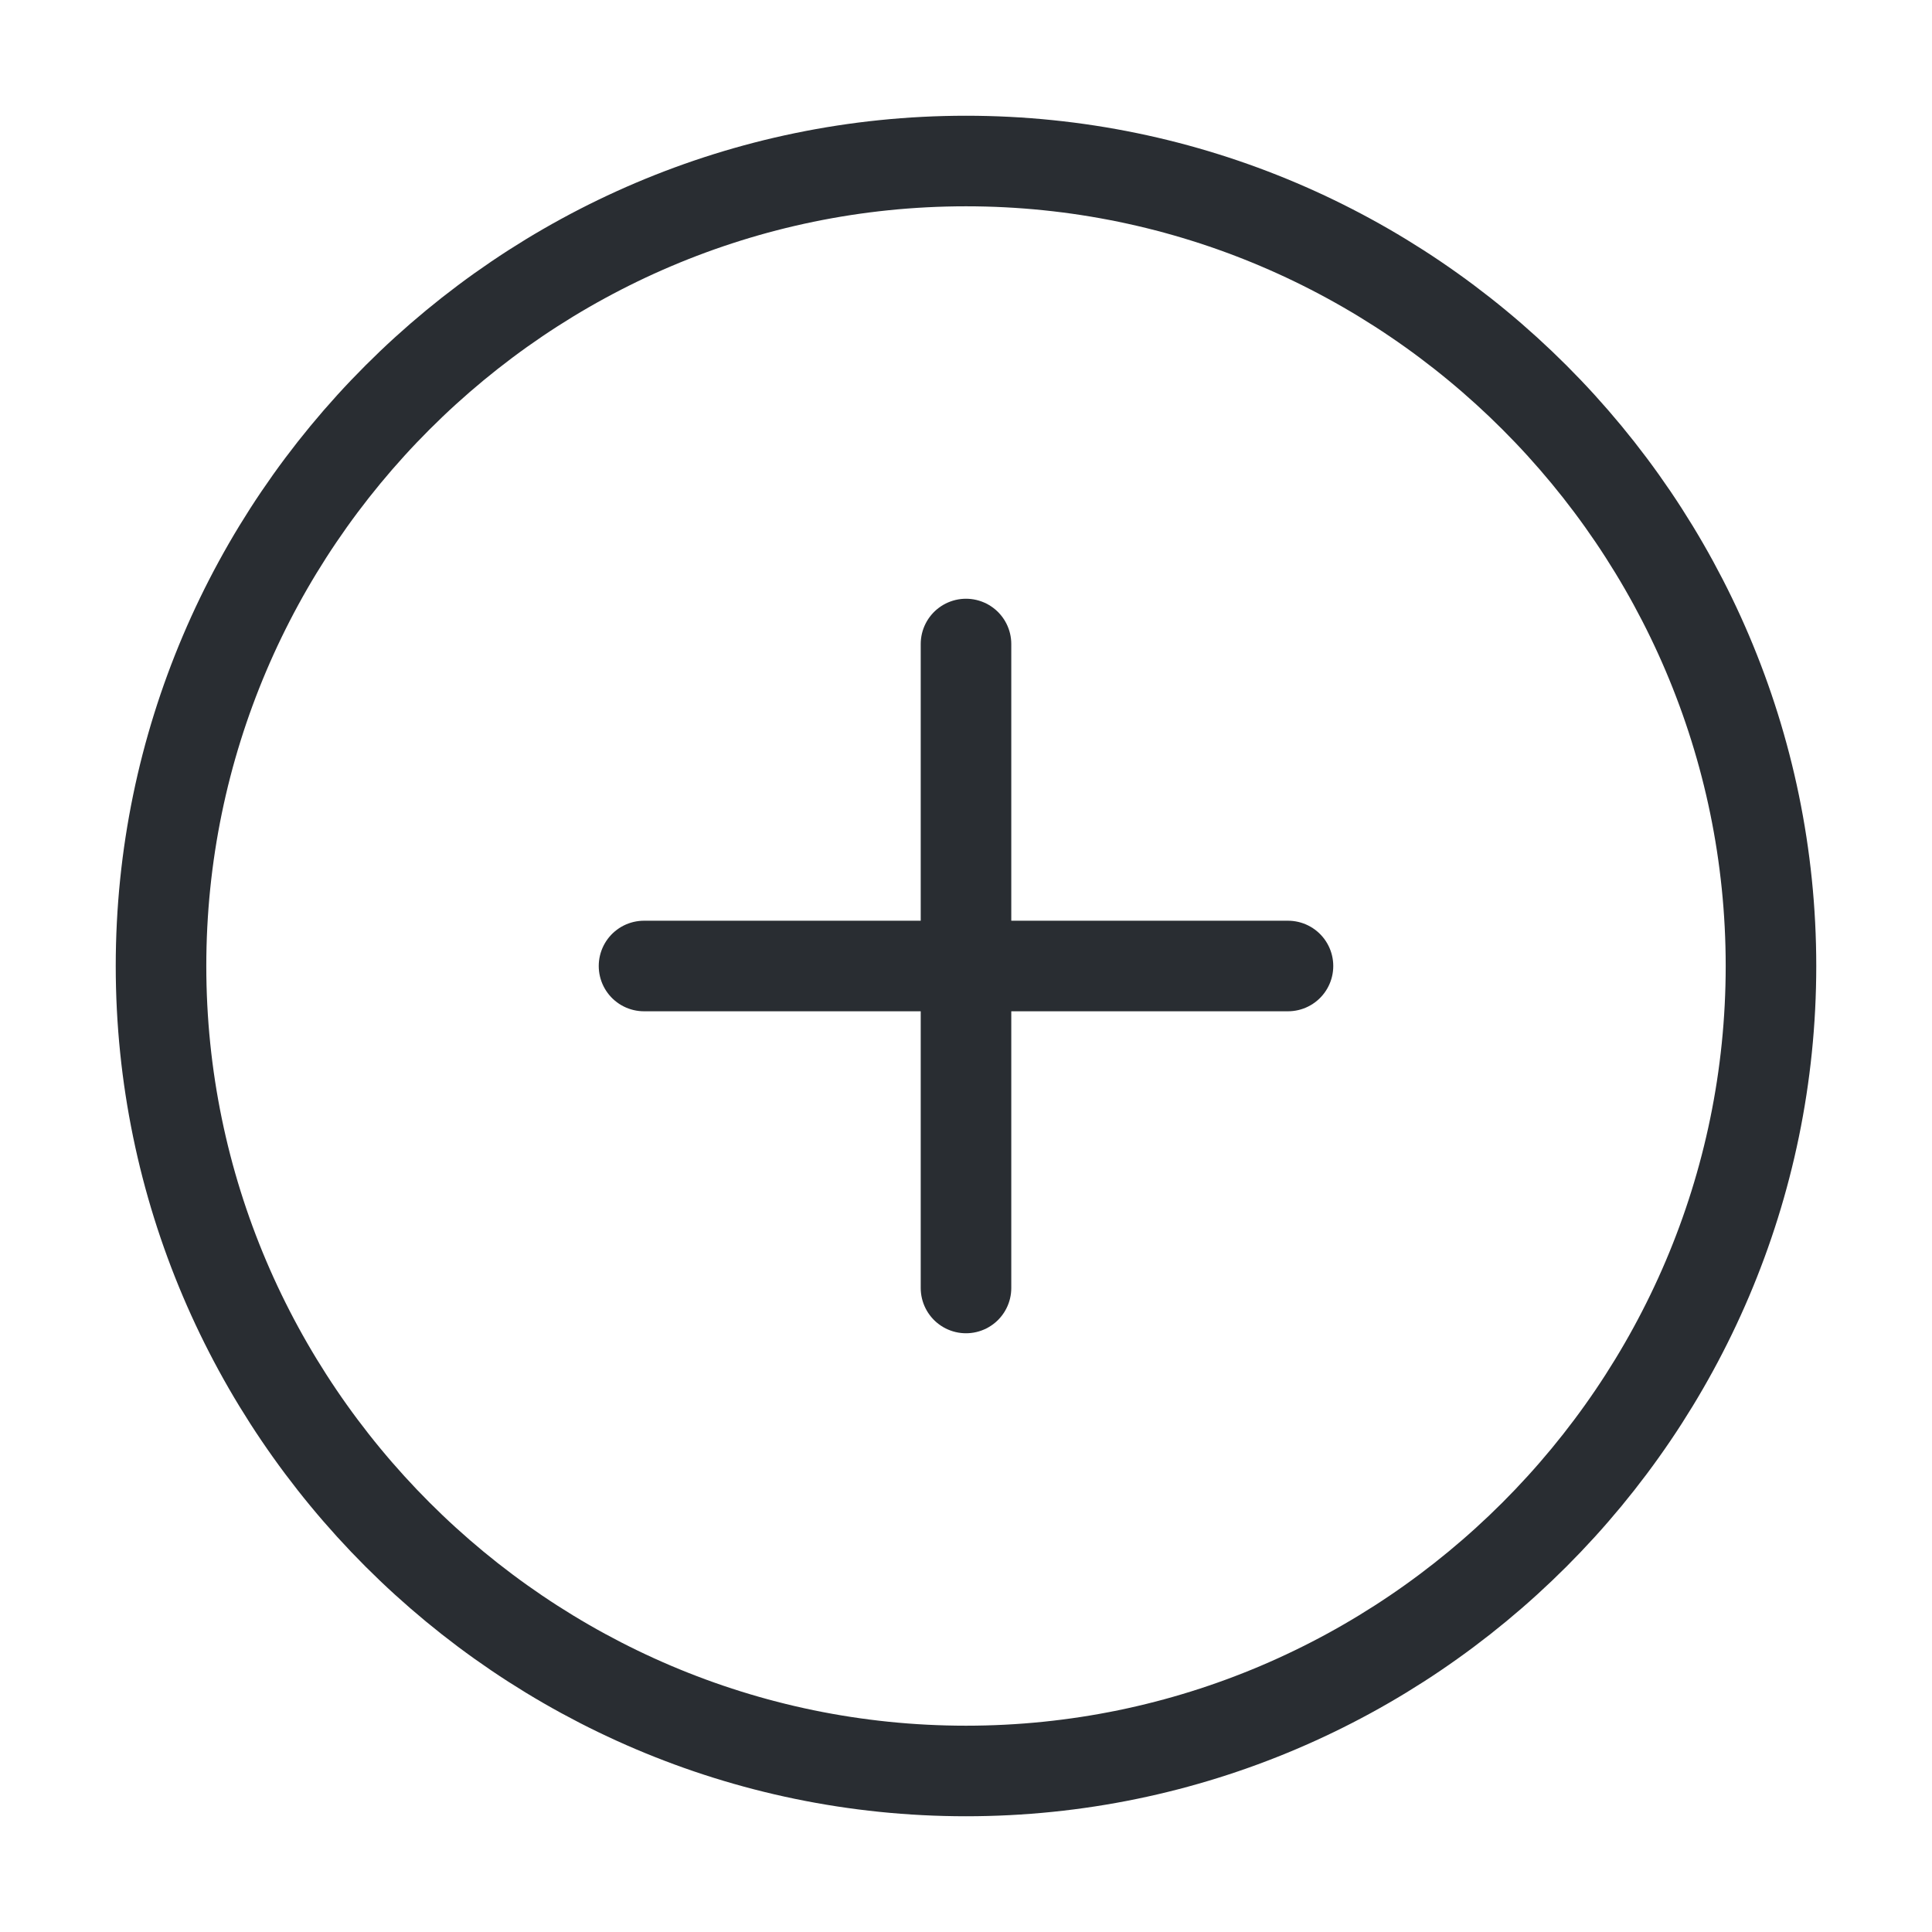 <svg width="32" height="32" viewBox="0 0 32 32" fill="none" xmlns="http://www.w3.org/2000/svg">
<path d="M16 29.333C23.333 29.333 29.333 23.333 29.333 16C29.333 8.667 23.333 2.667 16 2.667C8.667 2.667 2.667 8.667 2.667 16C2.667 23.333 8.667 29.333 16 29.333Z" stroke="#292D32" stroke-width="1.5" stroke-linecap="round" stroke-linejoin="round"/>
<path d="M10.667 16H21.333" stroke="#292D32" stroke-width="1.5" stroke-linecap="round" stroke-linejoin="round"/>
<path d="M16 21.333V10.667" stroke="#292D32" stroke-width="1.5" stroke-linecap="round" stroke-linejoin="round"/>
</svg>
